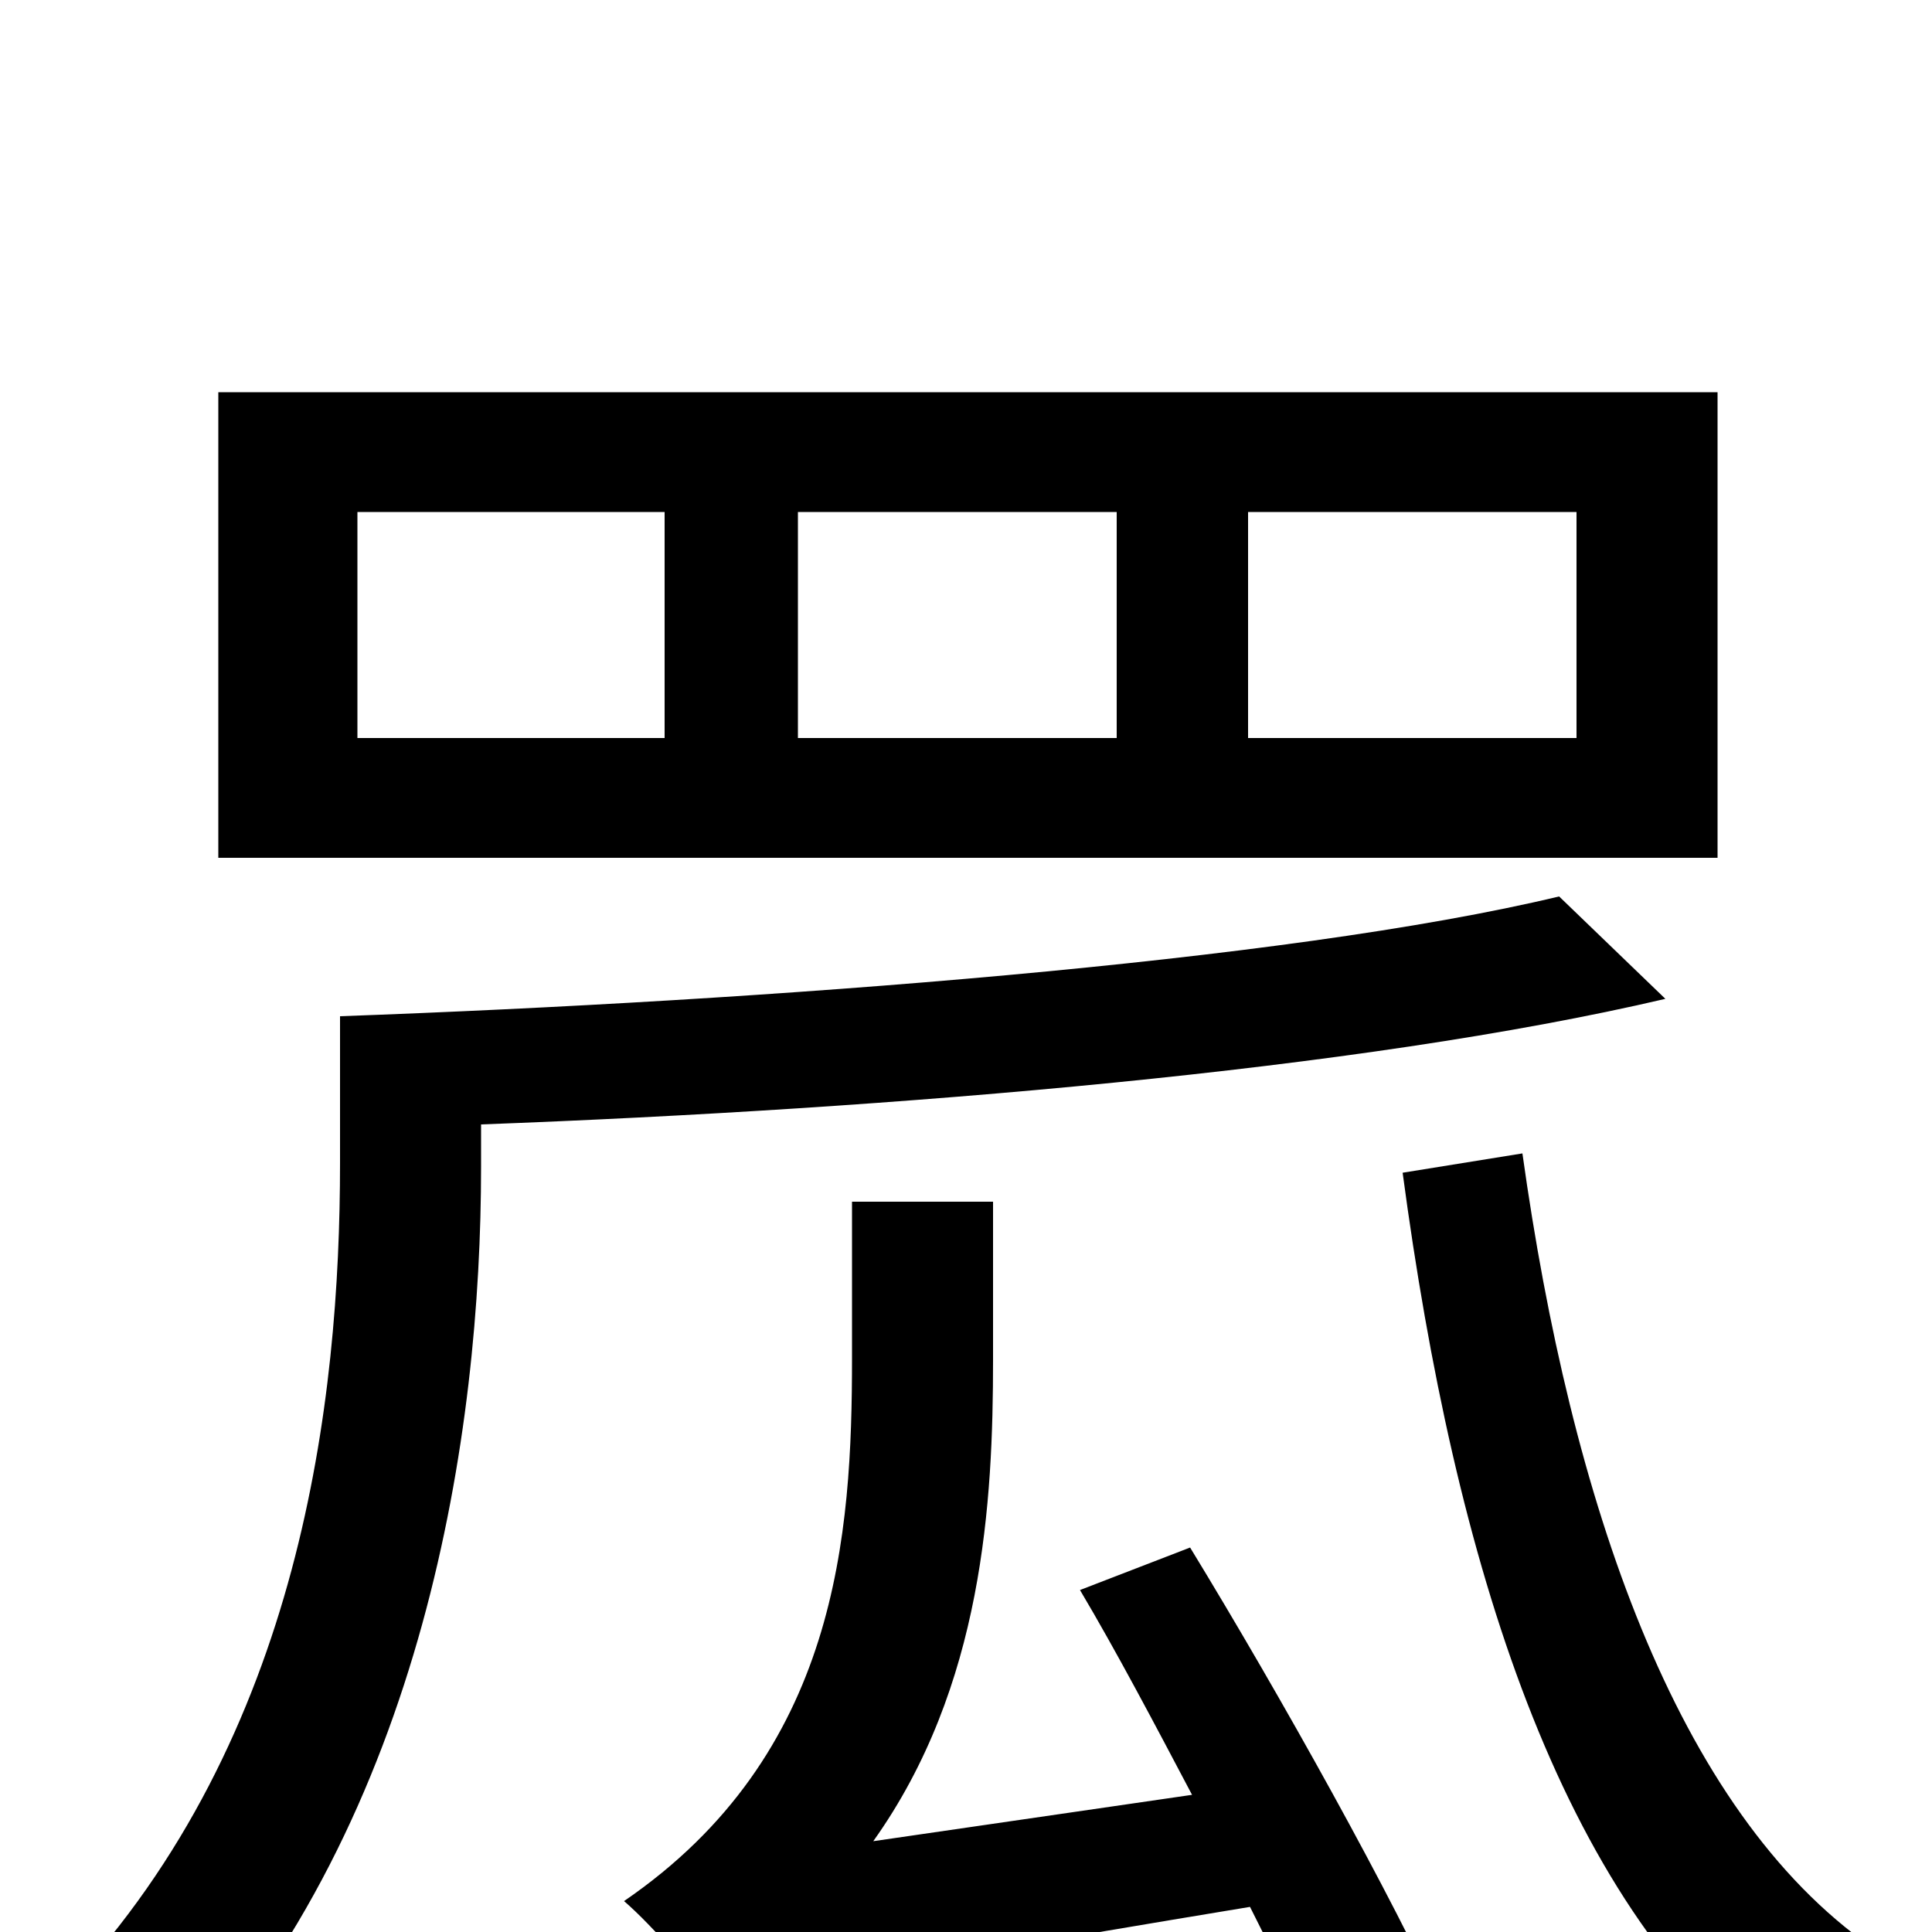 <svg xmlns="http://www.w3.org/2000/svg" viewBox="0 -1000 1000 1000">
	<path fill="#000000" d="M816 -618H646V-735H816ZM578 -618H413V-735H578ZM344 -618H185V-735H344ZM889 -797H113V-556H889ZM807 -536C665 -502 397 -482 176 -474V-398C176 -275 156 -101 35 28C51 37 80 64 92 79C220 -60 249 -259 249 -396V-418C463 -426 704 -446 862 -483ZM559 -177C578 -145 598 -107 617 -71L452 -47C509 -127 514 -223 514 -296V-378H441V-297C441 -206 434 -92 323 -16C337 -4 364 26 372 43C392 32 423 24 647 -13C663 19 678 48 687 72L749 44C721 -18 663 -122 616 -199ZM726 -393C753 -191 807 -17 918 69C929 49 952 22 969 8C867 -63 813 -224 788 -403Z"/>
</svg>